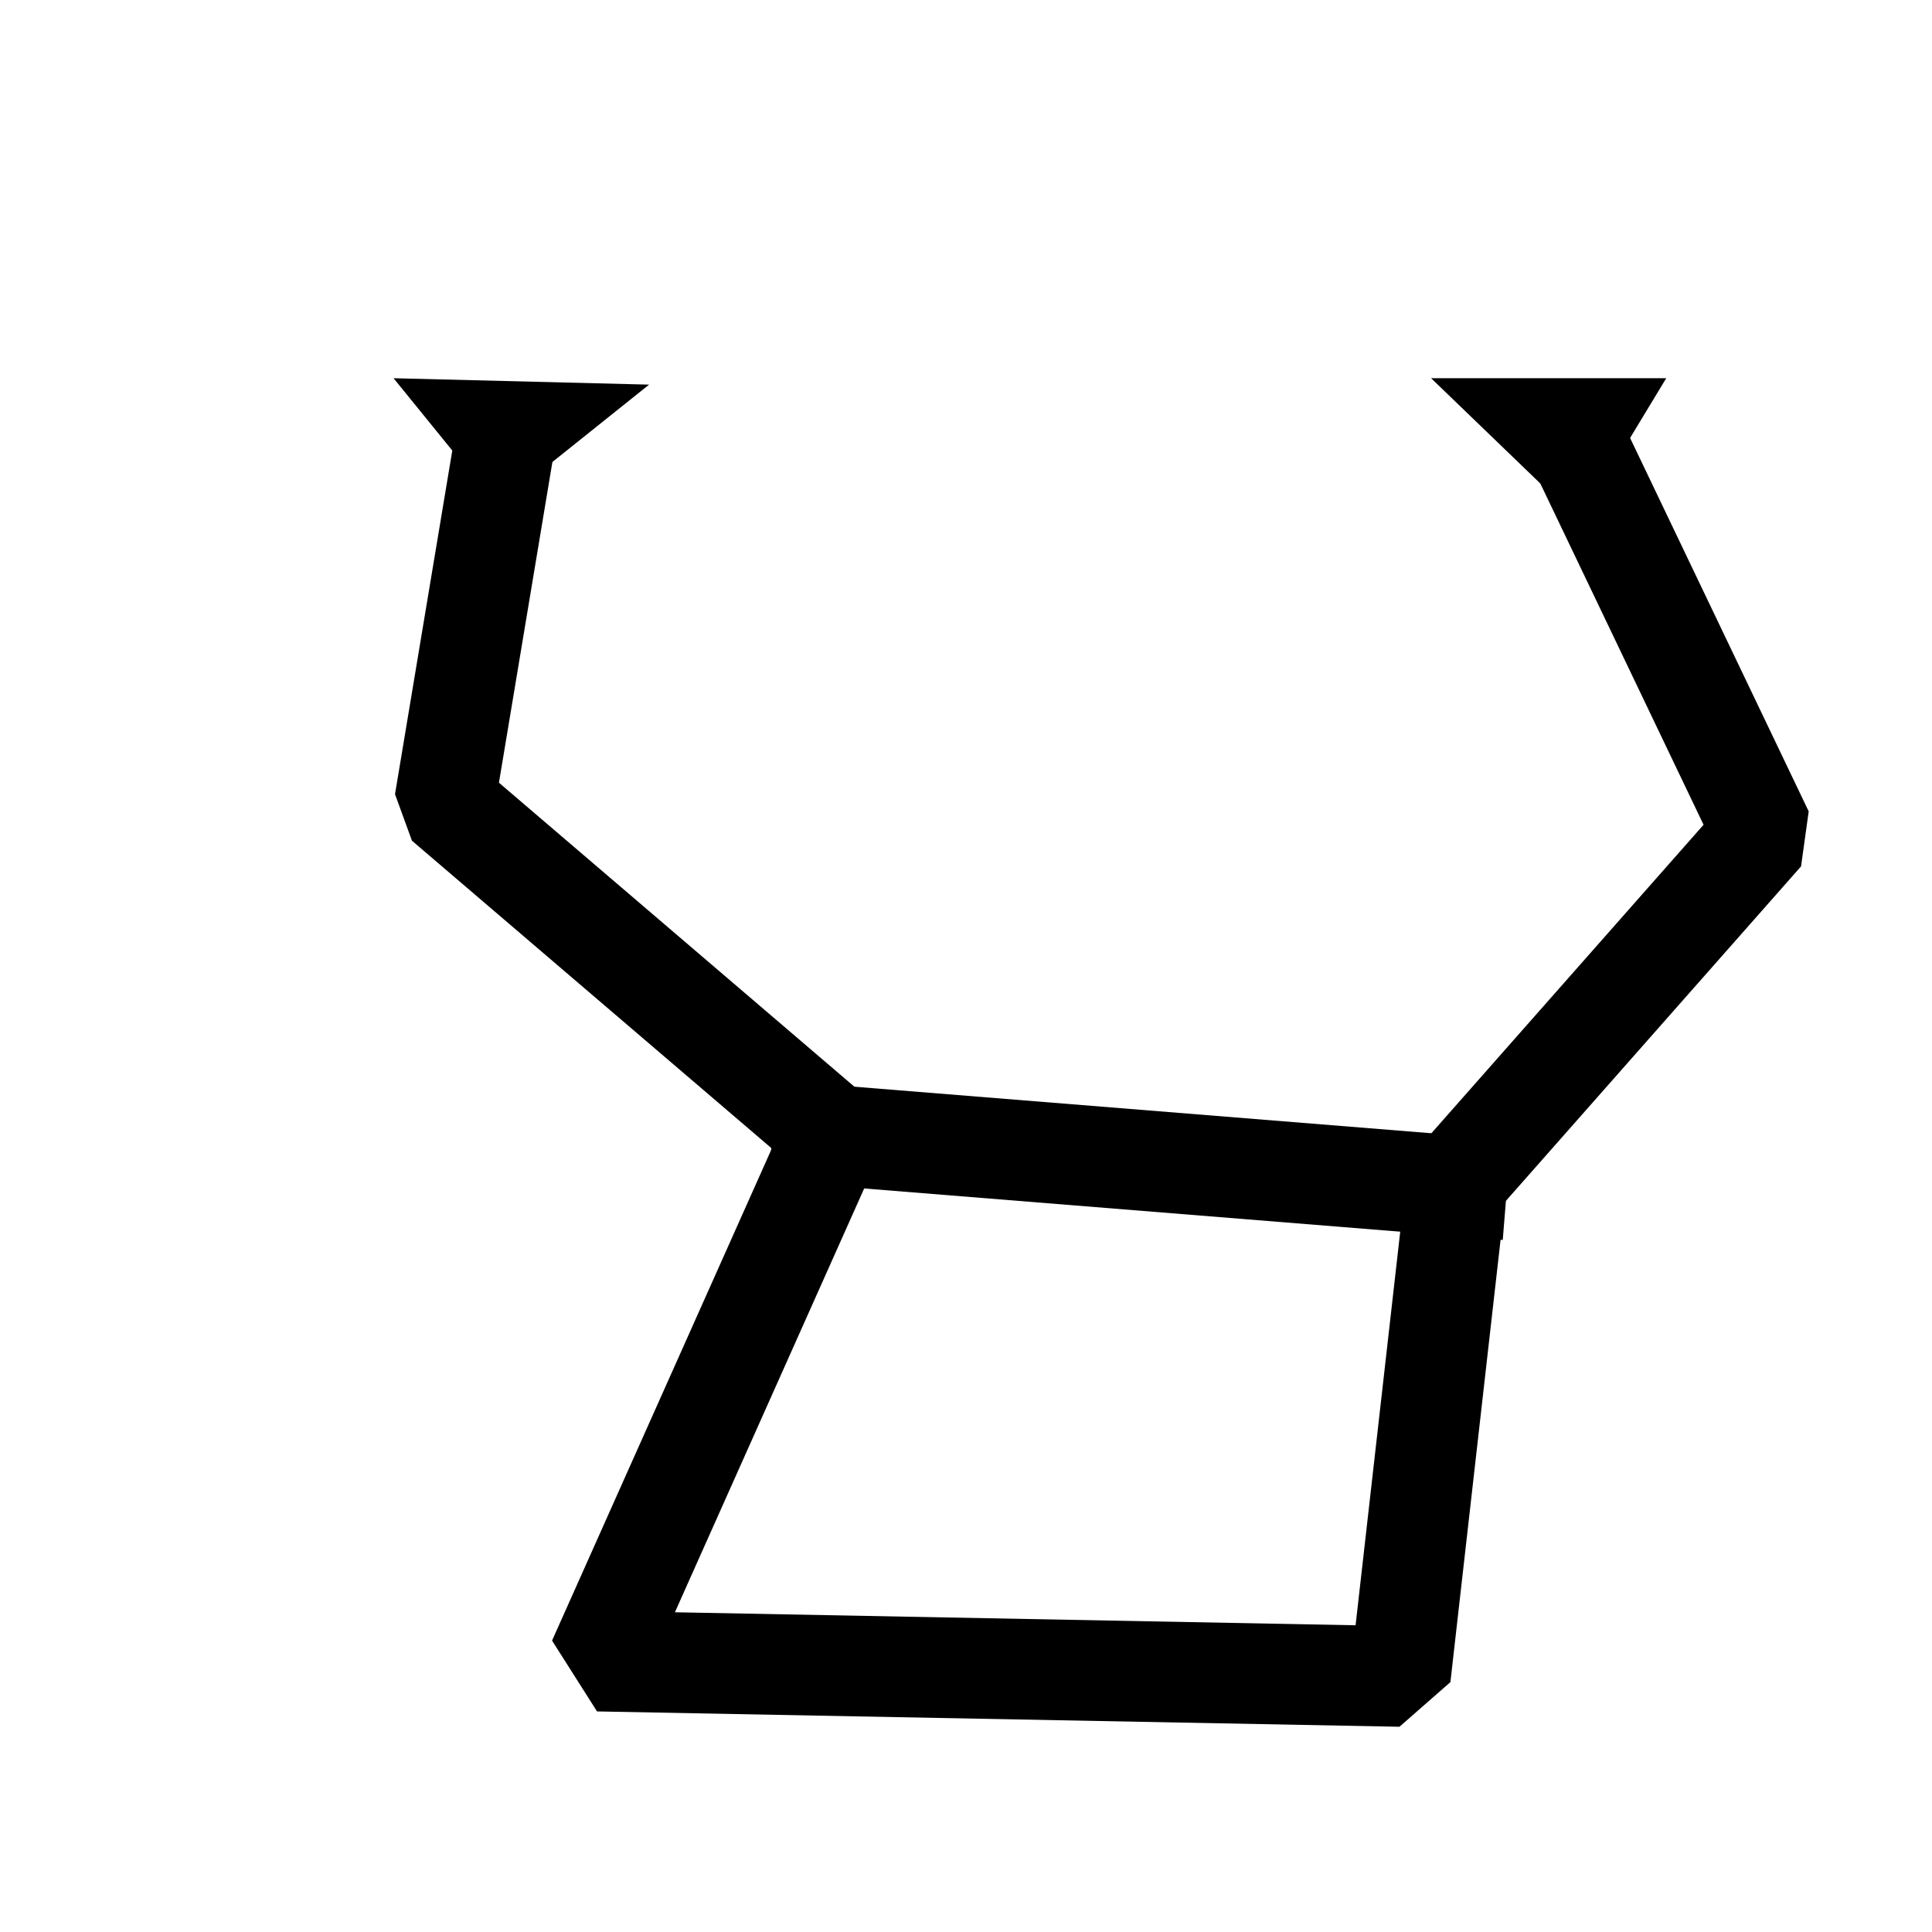 <?xml version="1.0" encoding="UTF-8"?>
<svg version="1.0" viewBox="0 0 48 48" xmlns="http://www.w3.org/2000/svg">
 <g fill-rule="evenodd">
  <g fill="none" stroke="#000" stroke-linecap="square" stroke-linejoin="bevel" stroke-width="2.5">
   <path d="m12.444 11.556l-1.397 8.381 9.651 8.254-5.841 13.079 19.936 0.381 1.397-12.318 7.619-8.635-4.191-8.762"/>
   <path d="m20.444 28.19l15.746 1.27"/>
  </g>
  <path d="m9.778 9.397l6.349 0.159-3.77 3.016-2.579-3.175z"/>
  <path d="m35.556 9.397h5.841l-2.152 3.556-3.689-3.556z"/>
 </g>
</svg>
